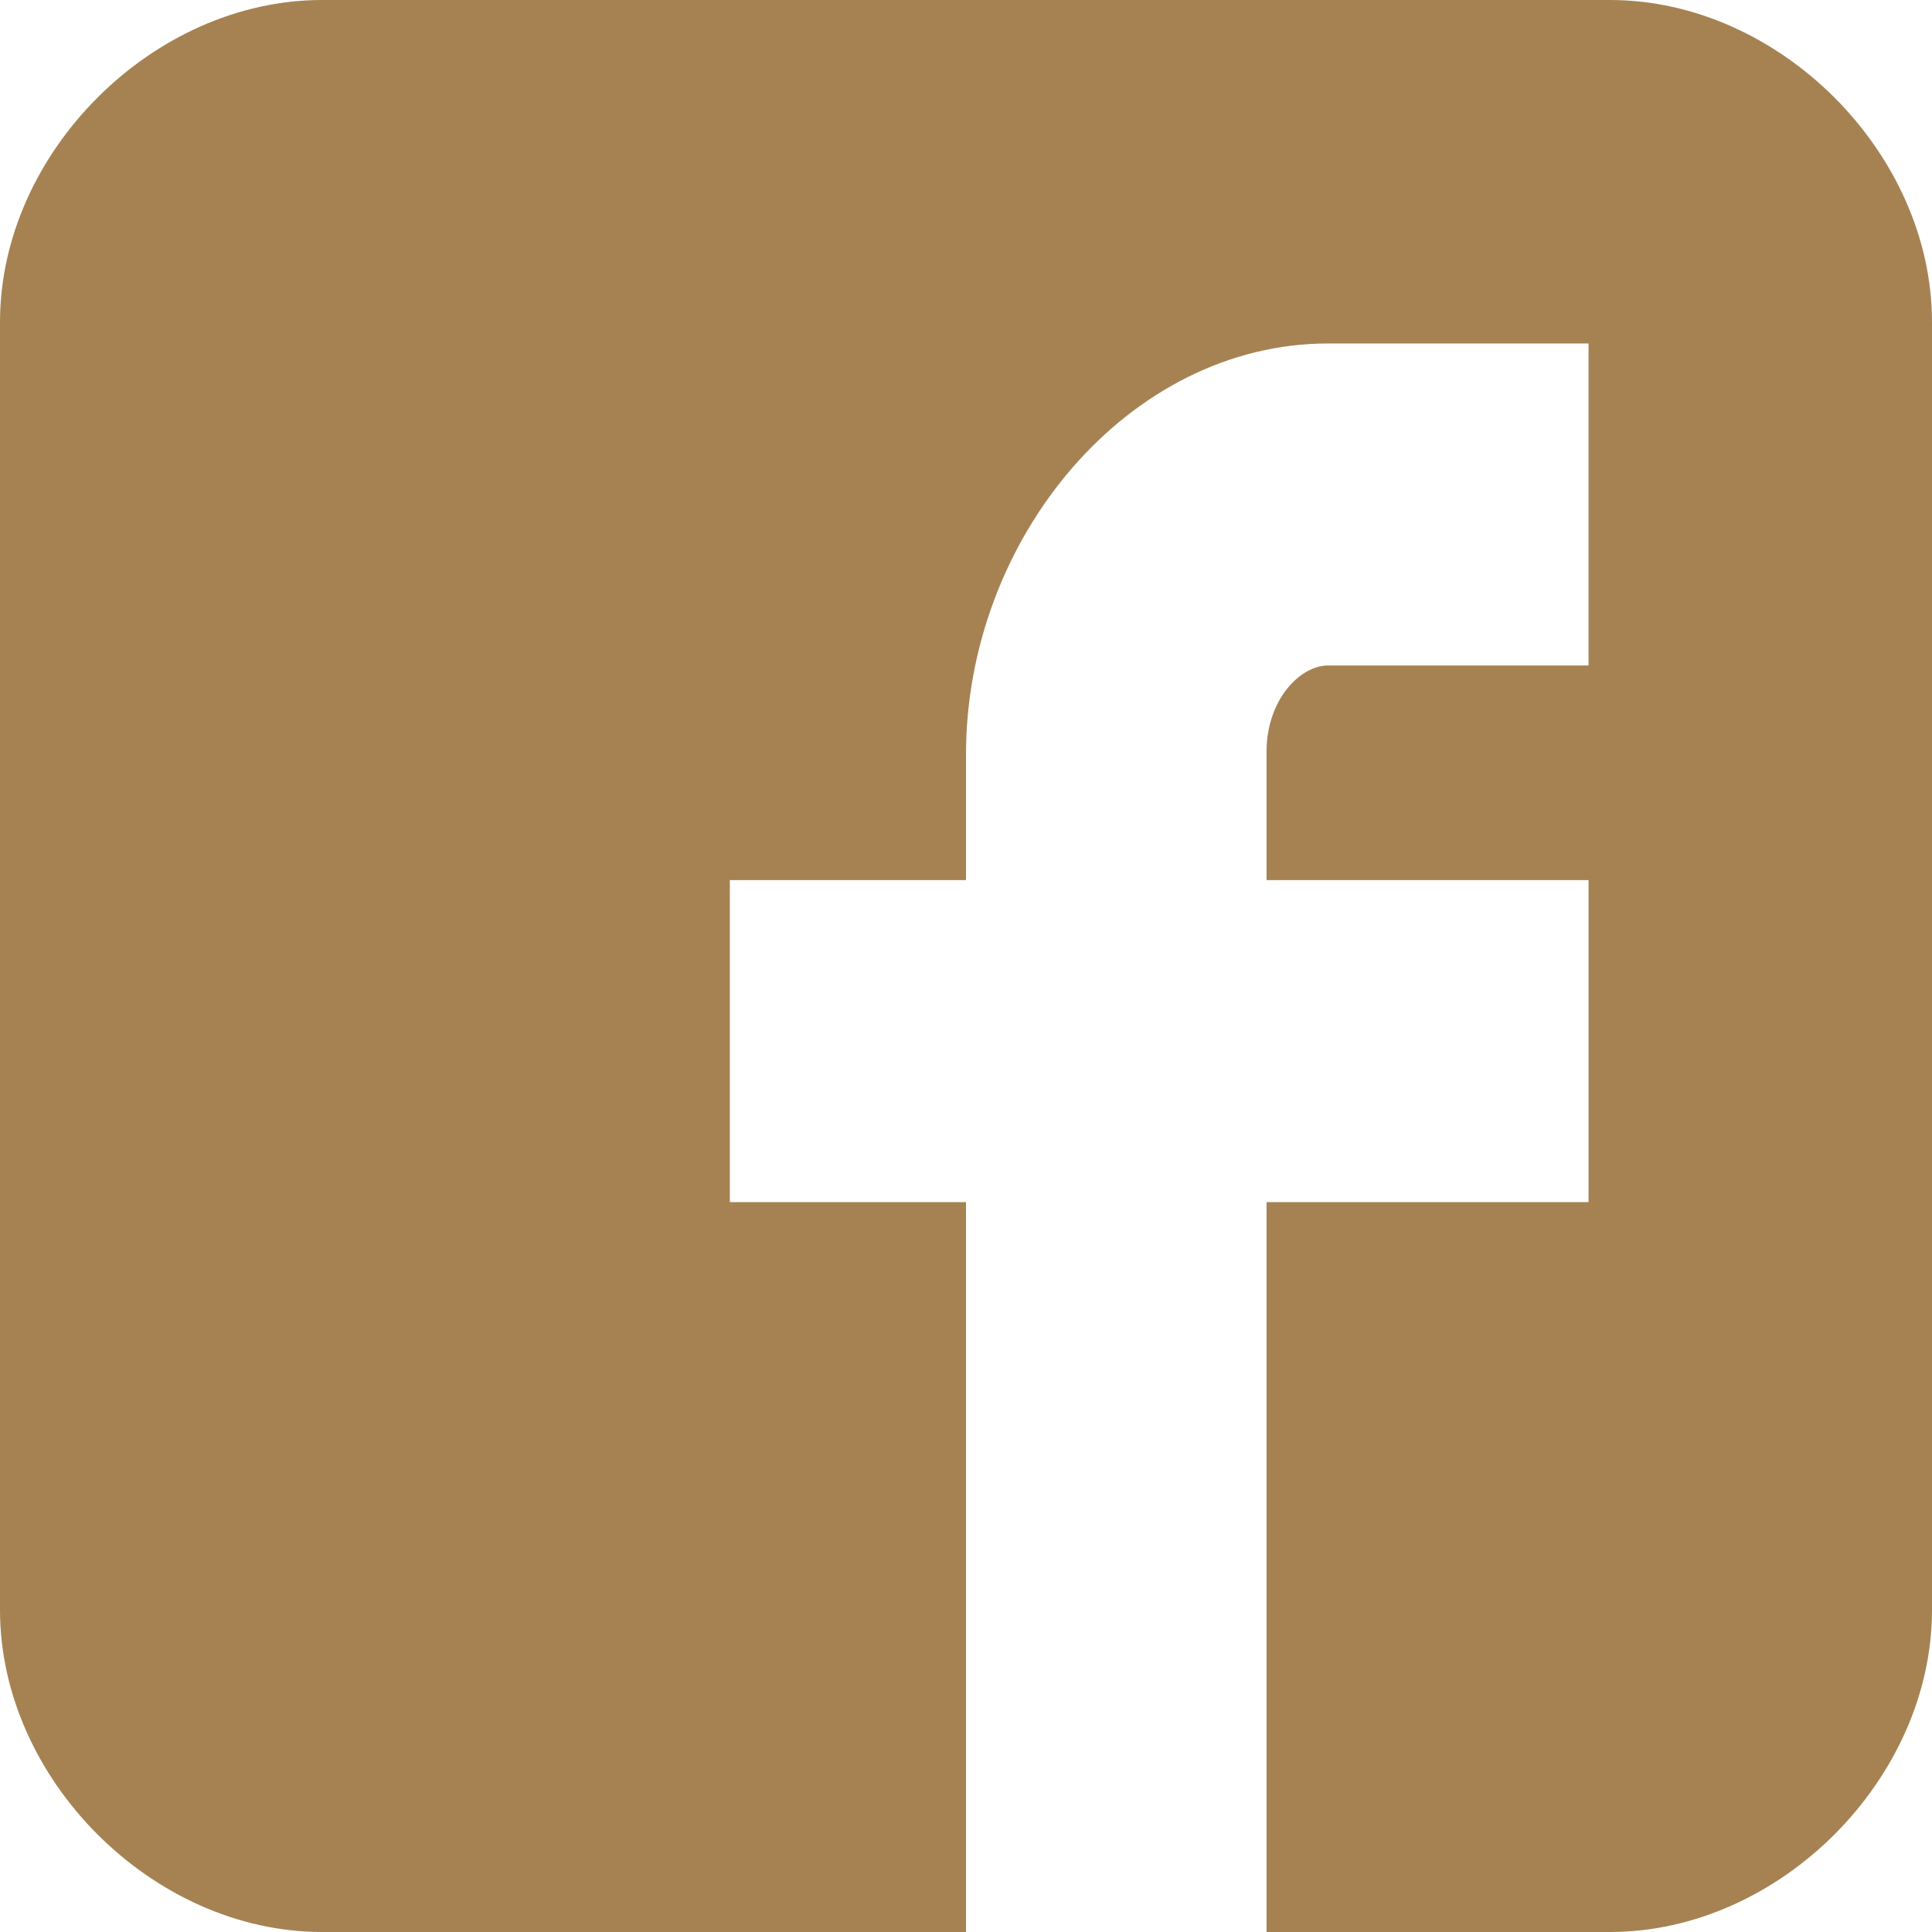 <svg xmlns="http://www.w3.org/2000/svg" width="512" height="512" viewBox="0 0 90 90"><path d="M90 15.001C90 7.119 82.884 0 75 0H15C7.116 0 0 7.119 0 15.001v59.998C0 82.881 7.116 90 15.001 90H45V56H34V41h11v-5.844C45 25.077 52.568 16 61.875 16H74v15H61.875C60.548 31 59 32.611 59 35.024V41h15v15H59v34h16c7.884 0 15-7.119 15-15.001V15.001z" fill="#a68253"/></svg>